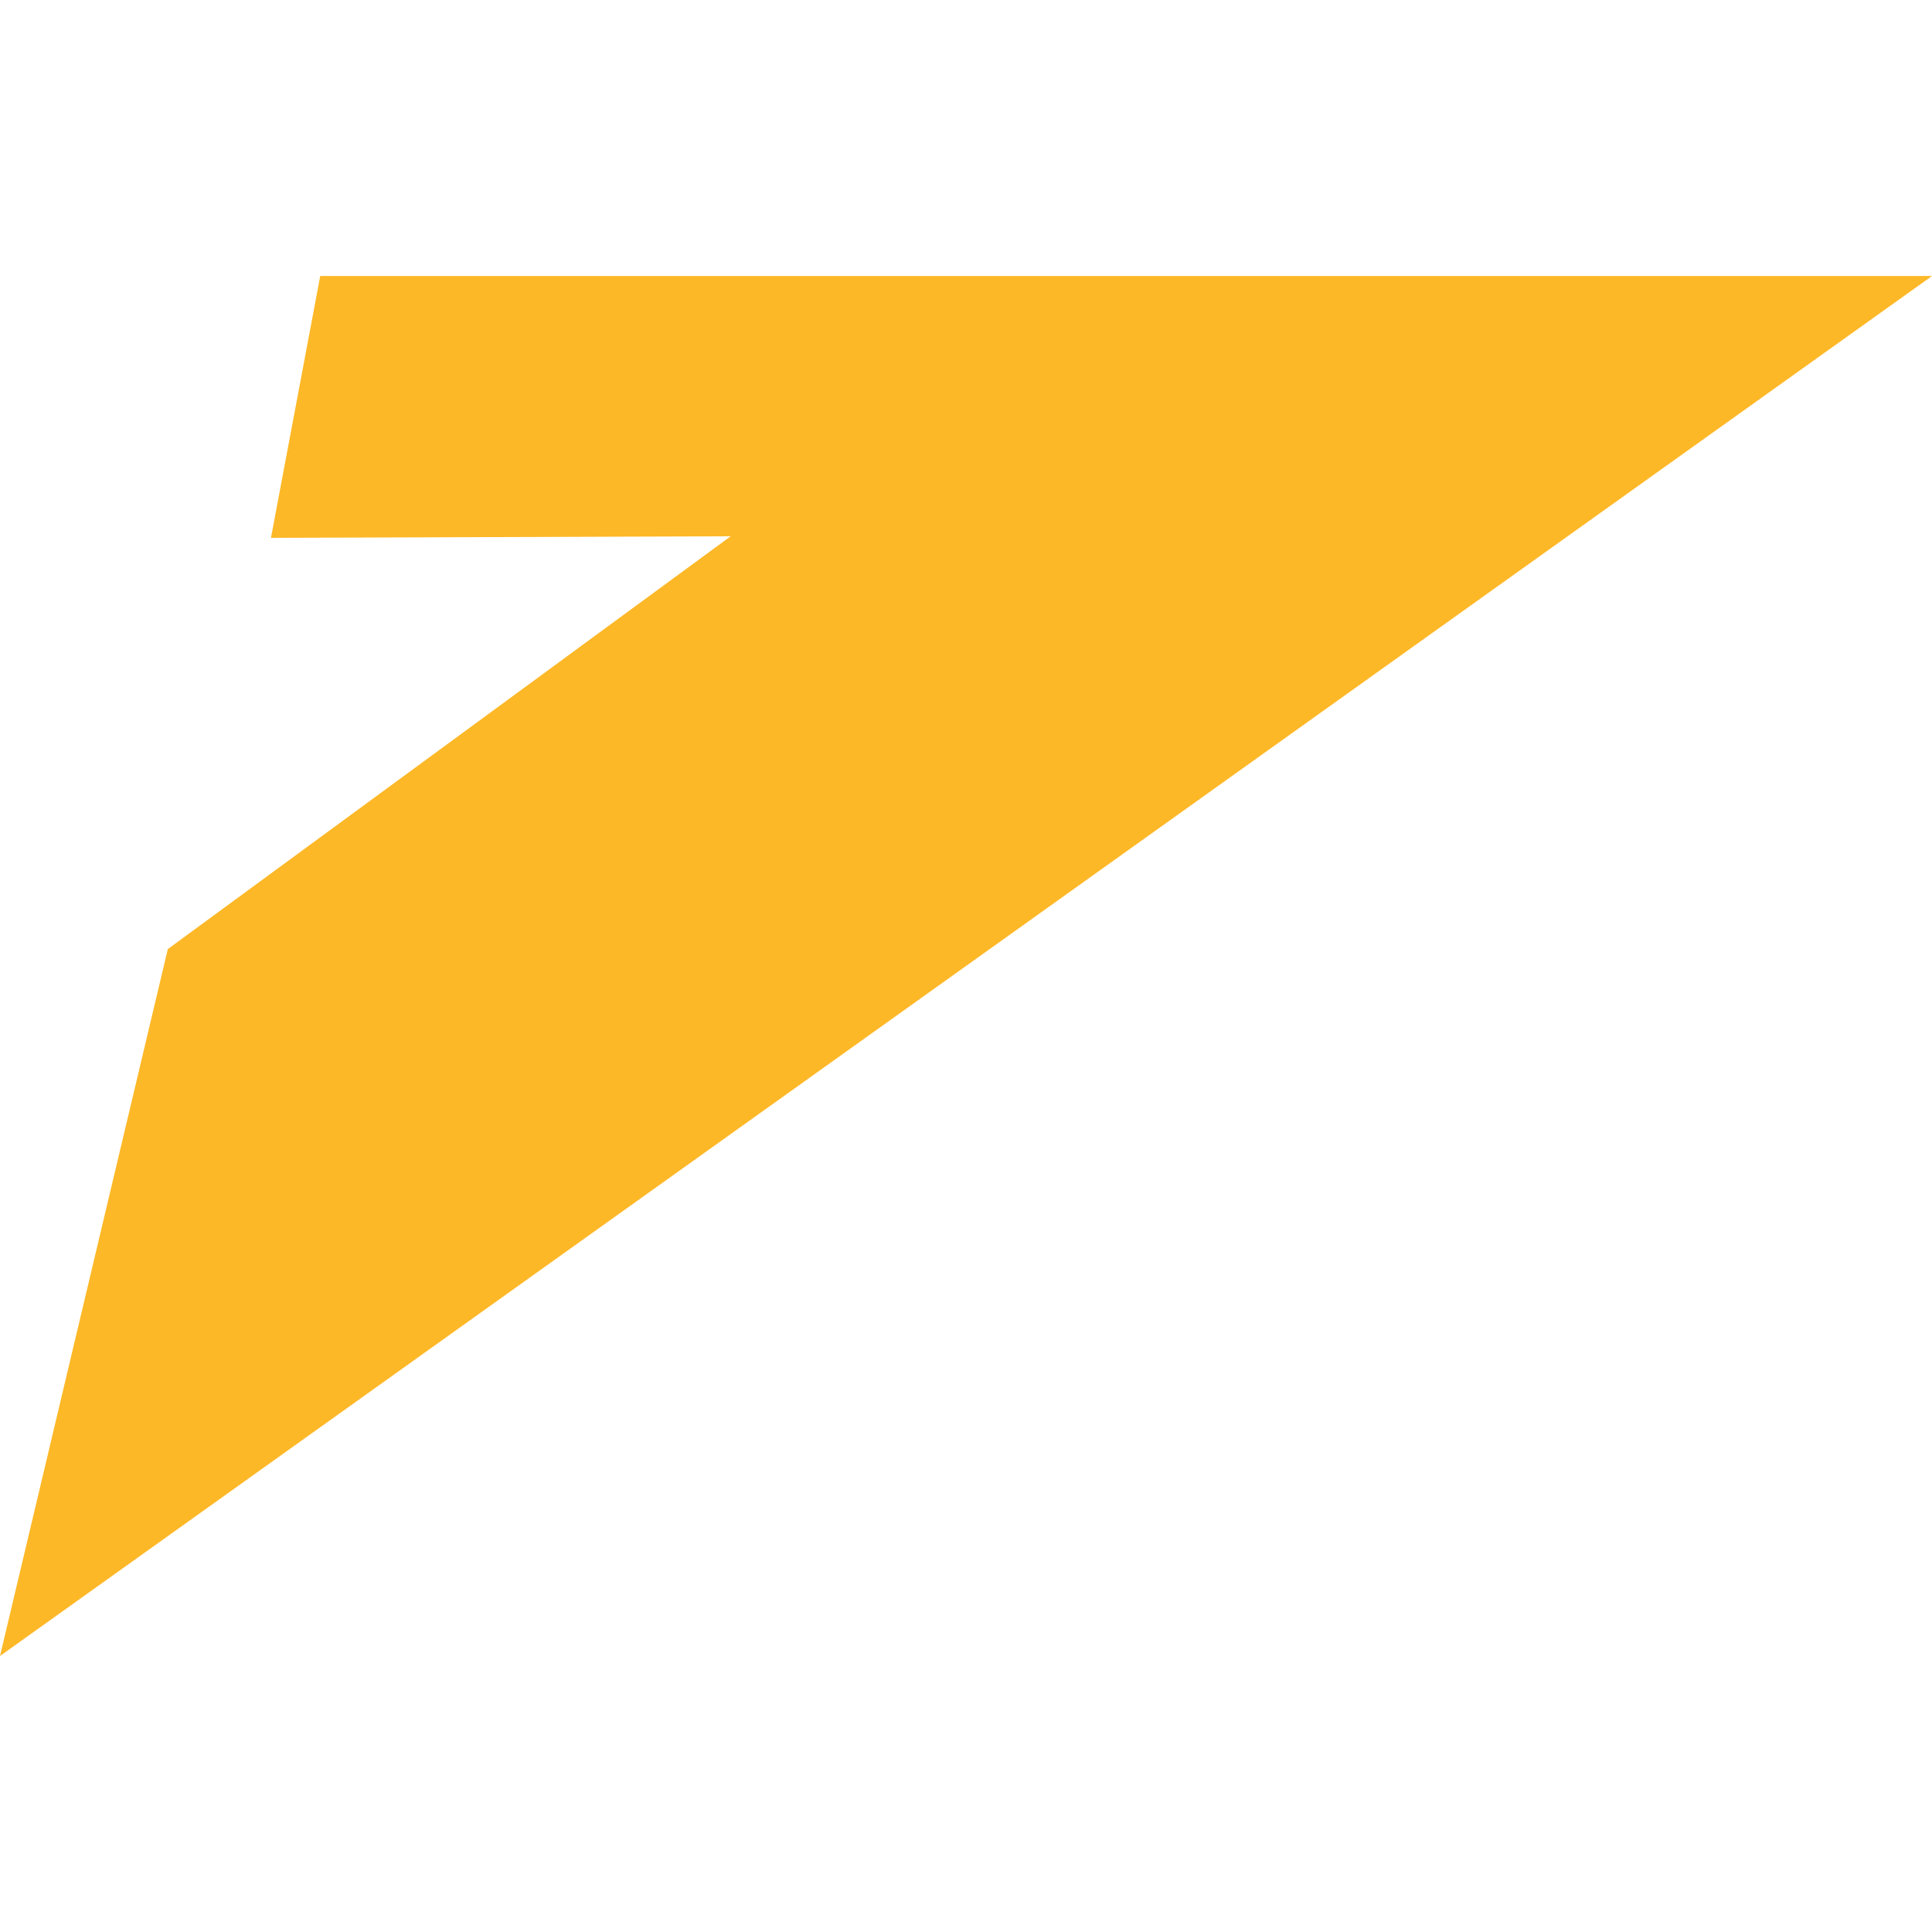 <?xml version="1.0" encoding="UTF-8"?>
<svg width="28px" height="28px" viewBox="0 0 28 28" version="1.1" xmlns="http://www.w3.org/2000/svg" xmlns:xlink="http://www.w3.org/1999/xlink">
    <title>QQ</title>
    <g id="QQ" stroke="none" stroke-width="1" fill="none" fill-rule="evenodd">
        <polygon id="Path" fill="#FDB827" fill-rule="nonzero" points="10.59 7.772 3.927 7.795 4.641 4 28 4 0 24 2.432 13.755"></polygon>
    </g>
</svg>